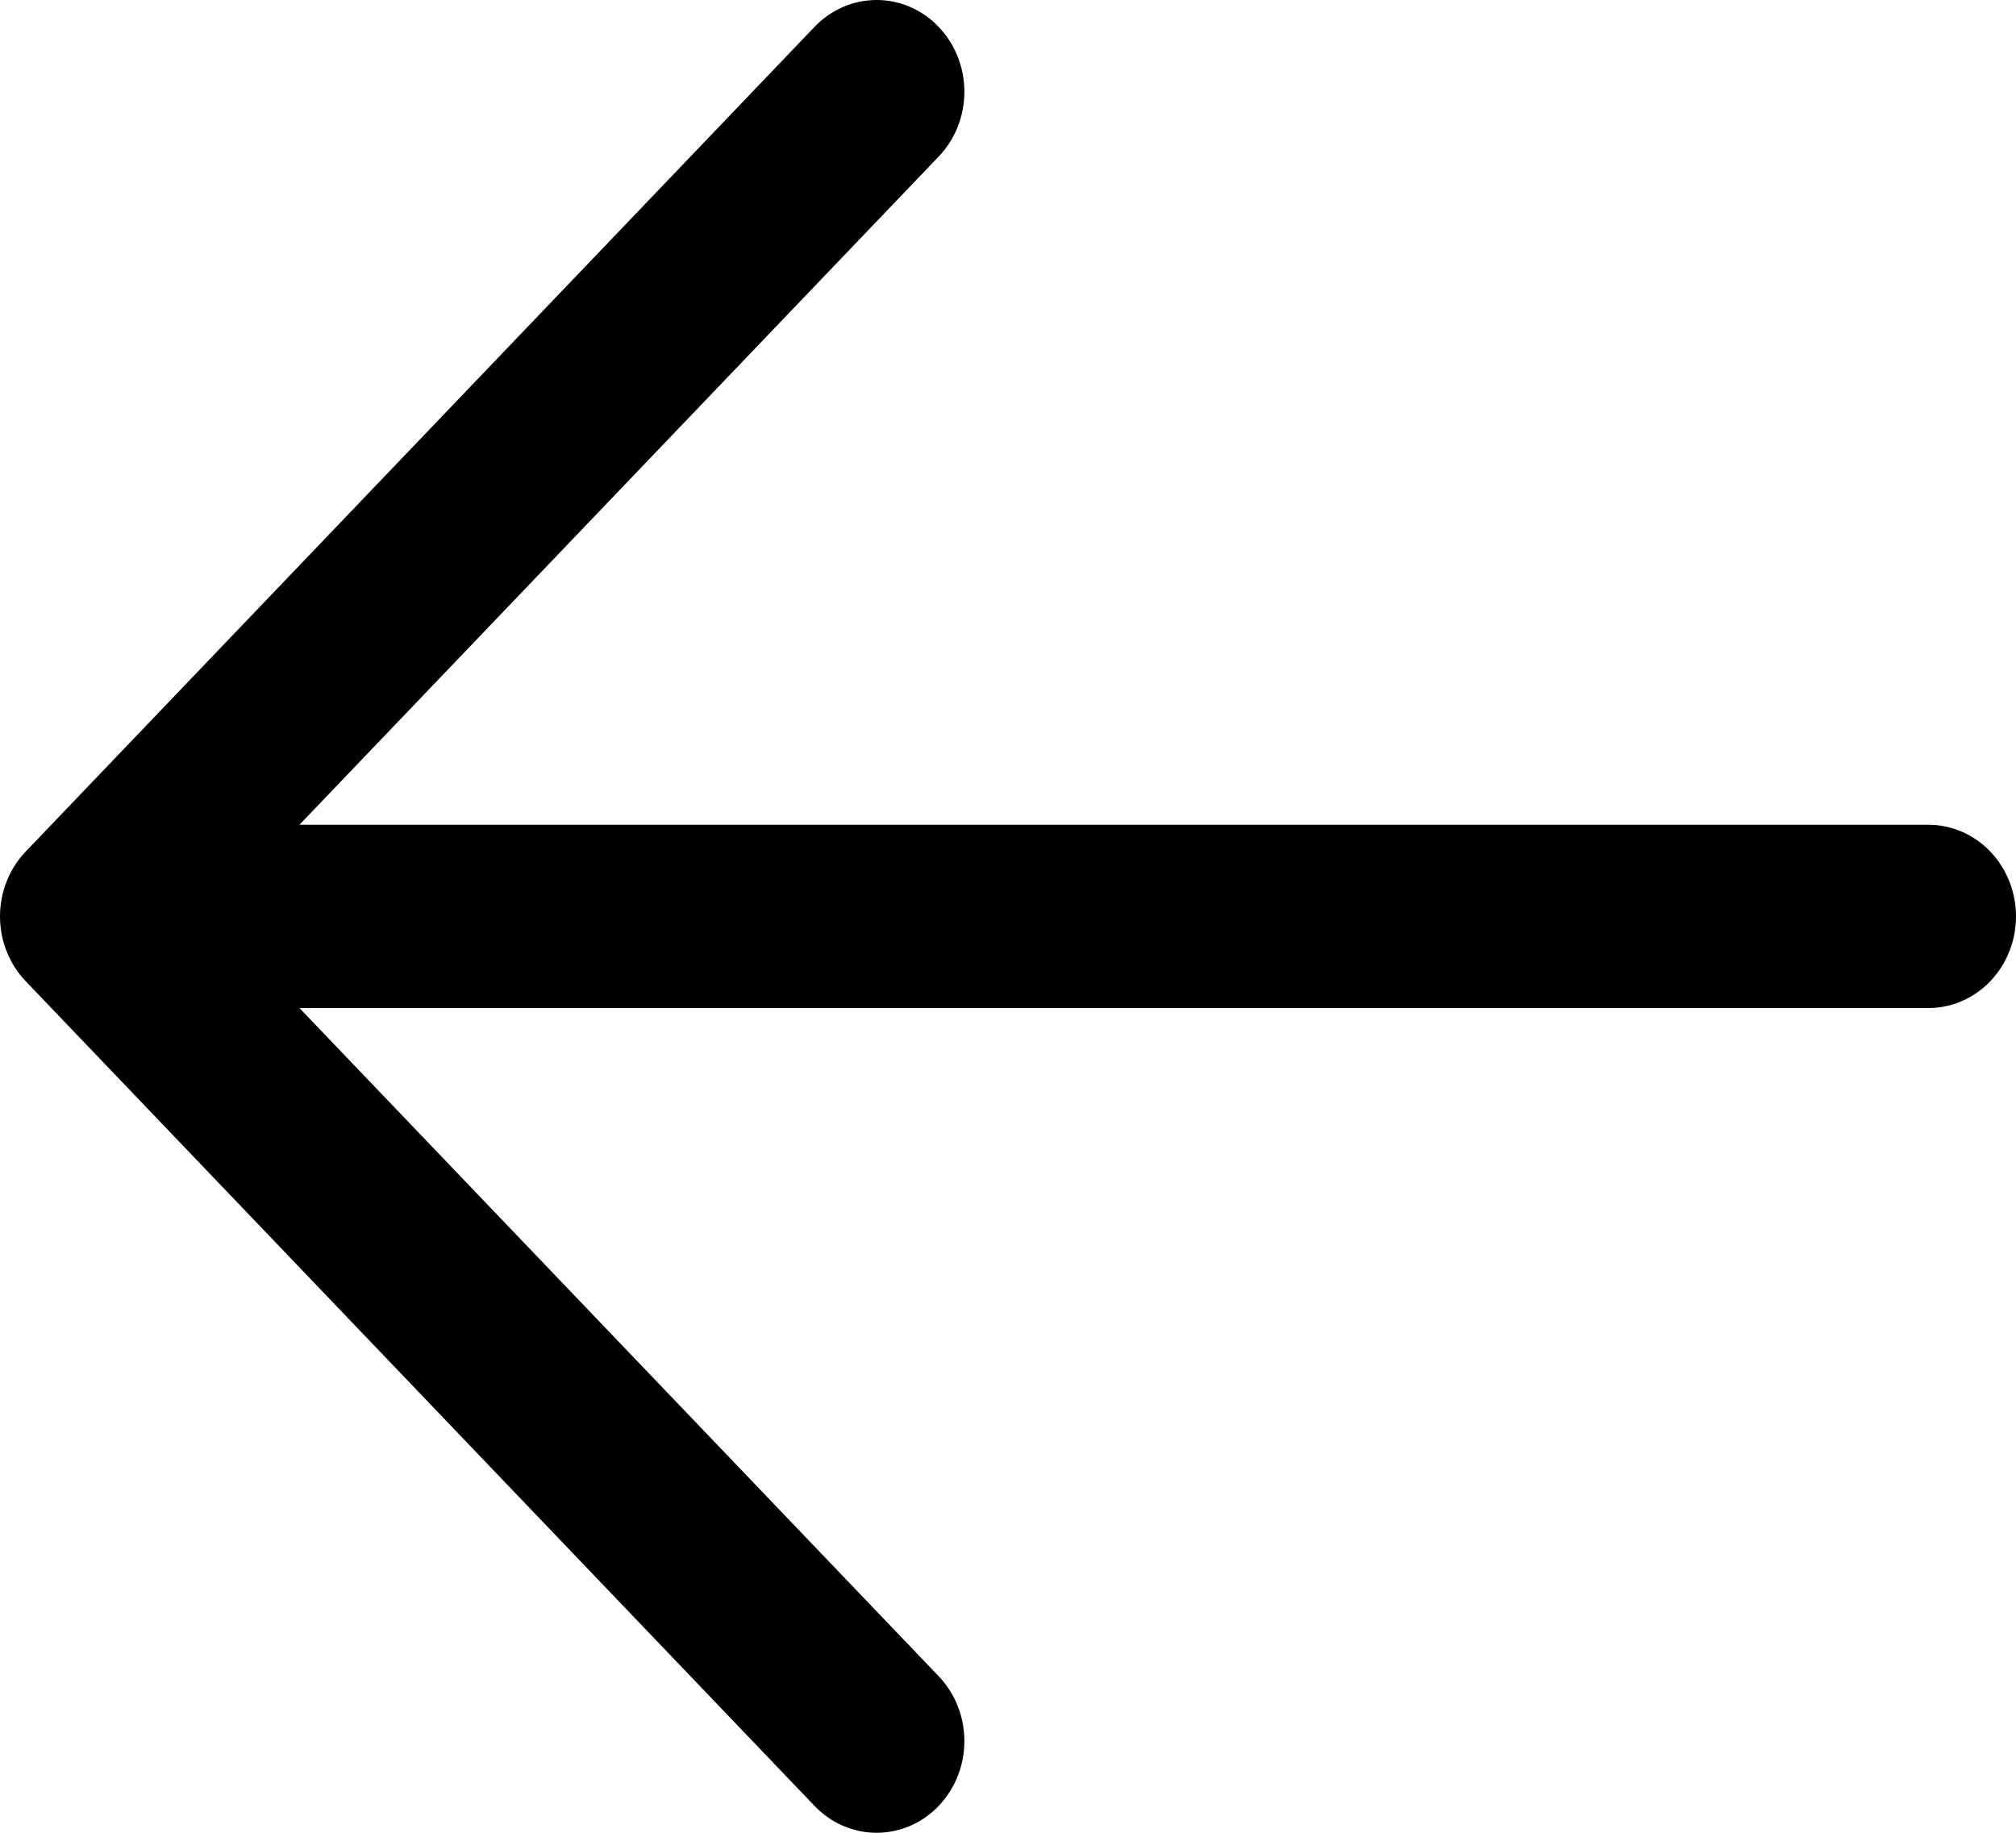 <svg width="22" height="20" viewBox="0 0 22 20" fill="none" xmlns="http://www.w3.org/2000/svg">
<path d="M1.915 9H21.044C21.297 9 21.541 9.105 21.72 9.293C21.899 9.48 22 9.735 22 10C22 10.265 21.899 10.52 21.72 10.707C21.541 10.895 21.297 11 21.044 11H1.915C1.661 11 1.418 10.895 1.238 10.707C1.059 10.52 0.958 10.265 0.958 10C0.958 9.735 1.059 9.48 1.238 9.293C1.418 9.105 1.661 9 1.915 9Z" fill="black"/>
<path d="M2.311 10L10.243 18.291C10.423 18.479 10.524 18.733 10.524 18.999C10.524 19.264 10.423 19.519 10.243 19.707C10.064 19.895 9.82 20 9.566 20C9.312 20 9.069 19.895 8.889 19.707L0.281 10.708C0.192 10.615 0.121 10.505 0.073 10.383C0.025 10.262 0 10.132 0 10C0 9.868 0.025 9.738 0.073 9.617C0.121 9.495 0.192 9.385 0.281 9.292L8.889 0.293C9.069 0.105 9.312 0 9.566 0C9.82 0 10.064 0.105 10.243 0.293C10.423 0.481 10.524 0.736 10.524 1.001C10.524 1.267 10.423 1.521 10.243 1.709L2.311 10Z" fill="black"/>
</svg>
